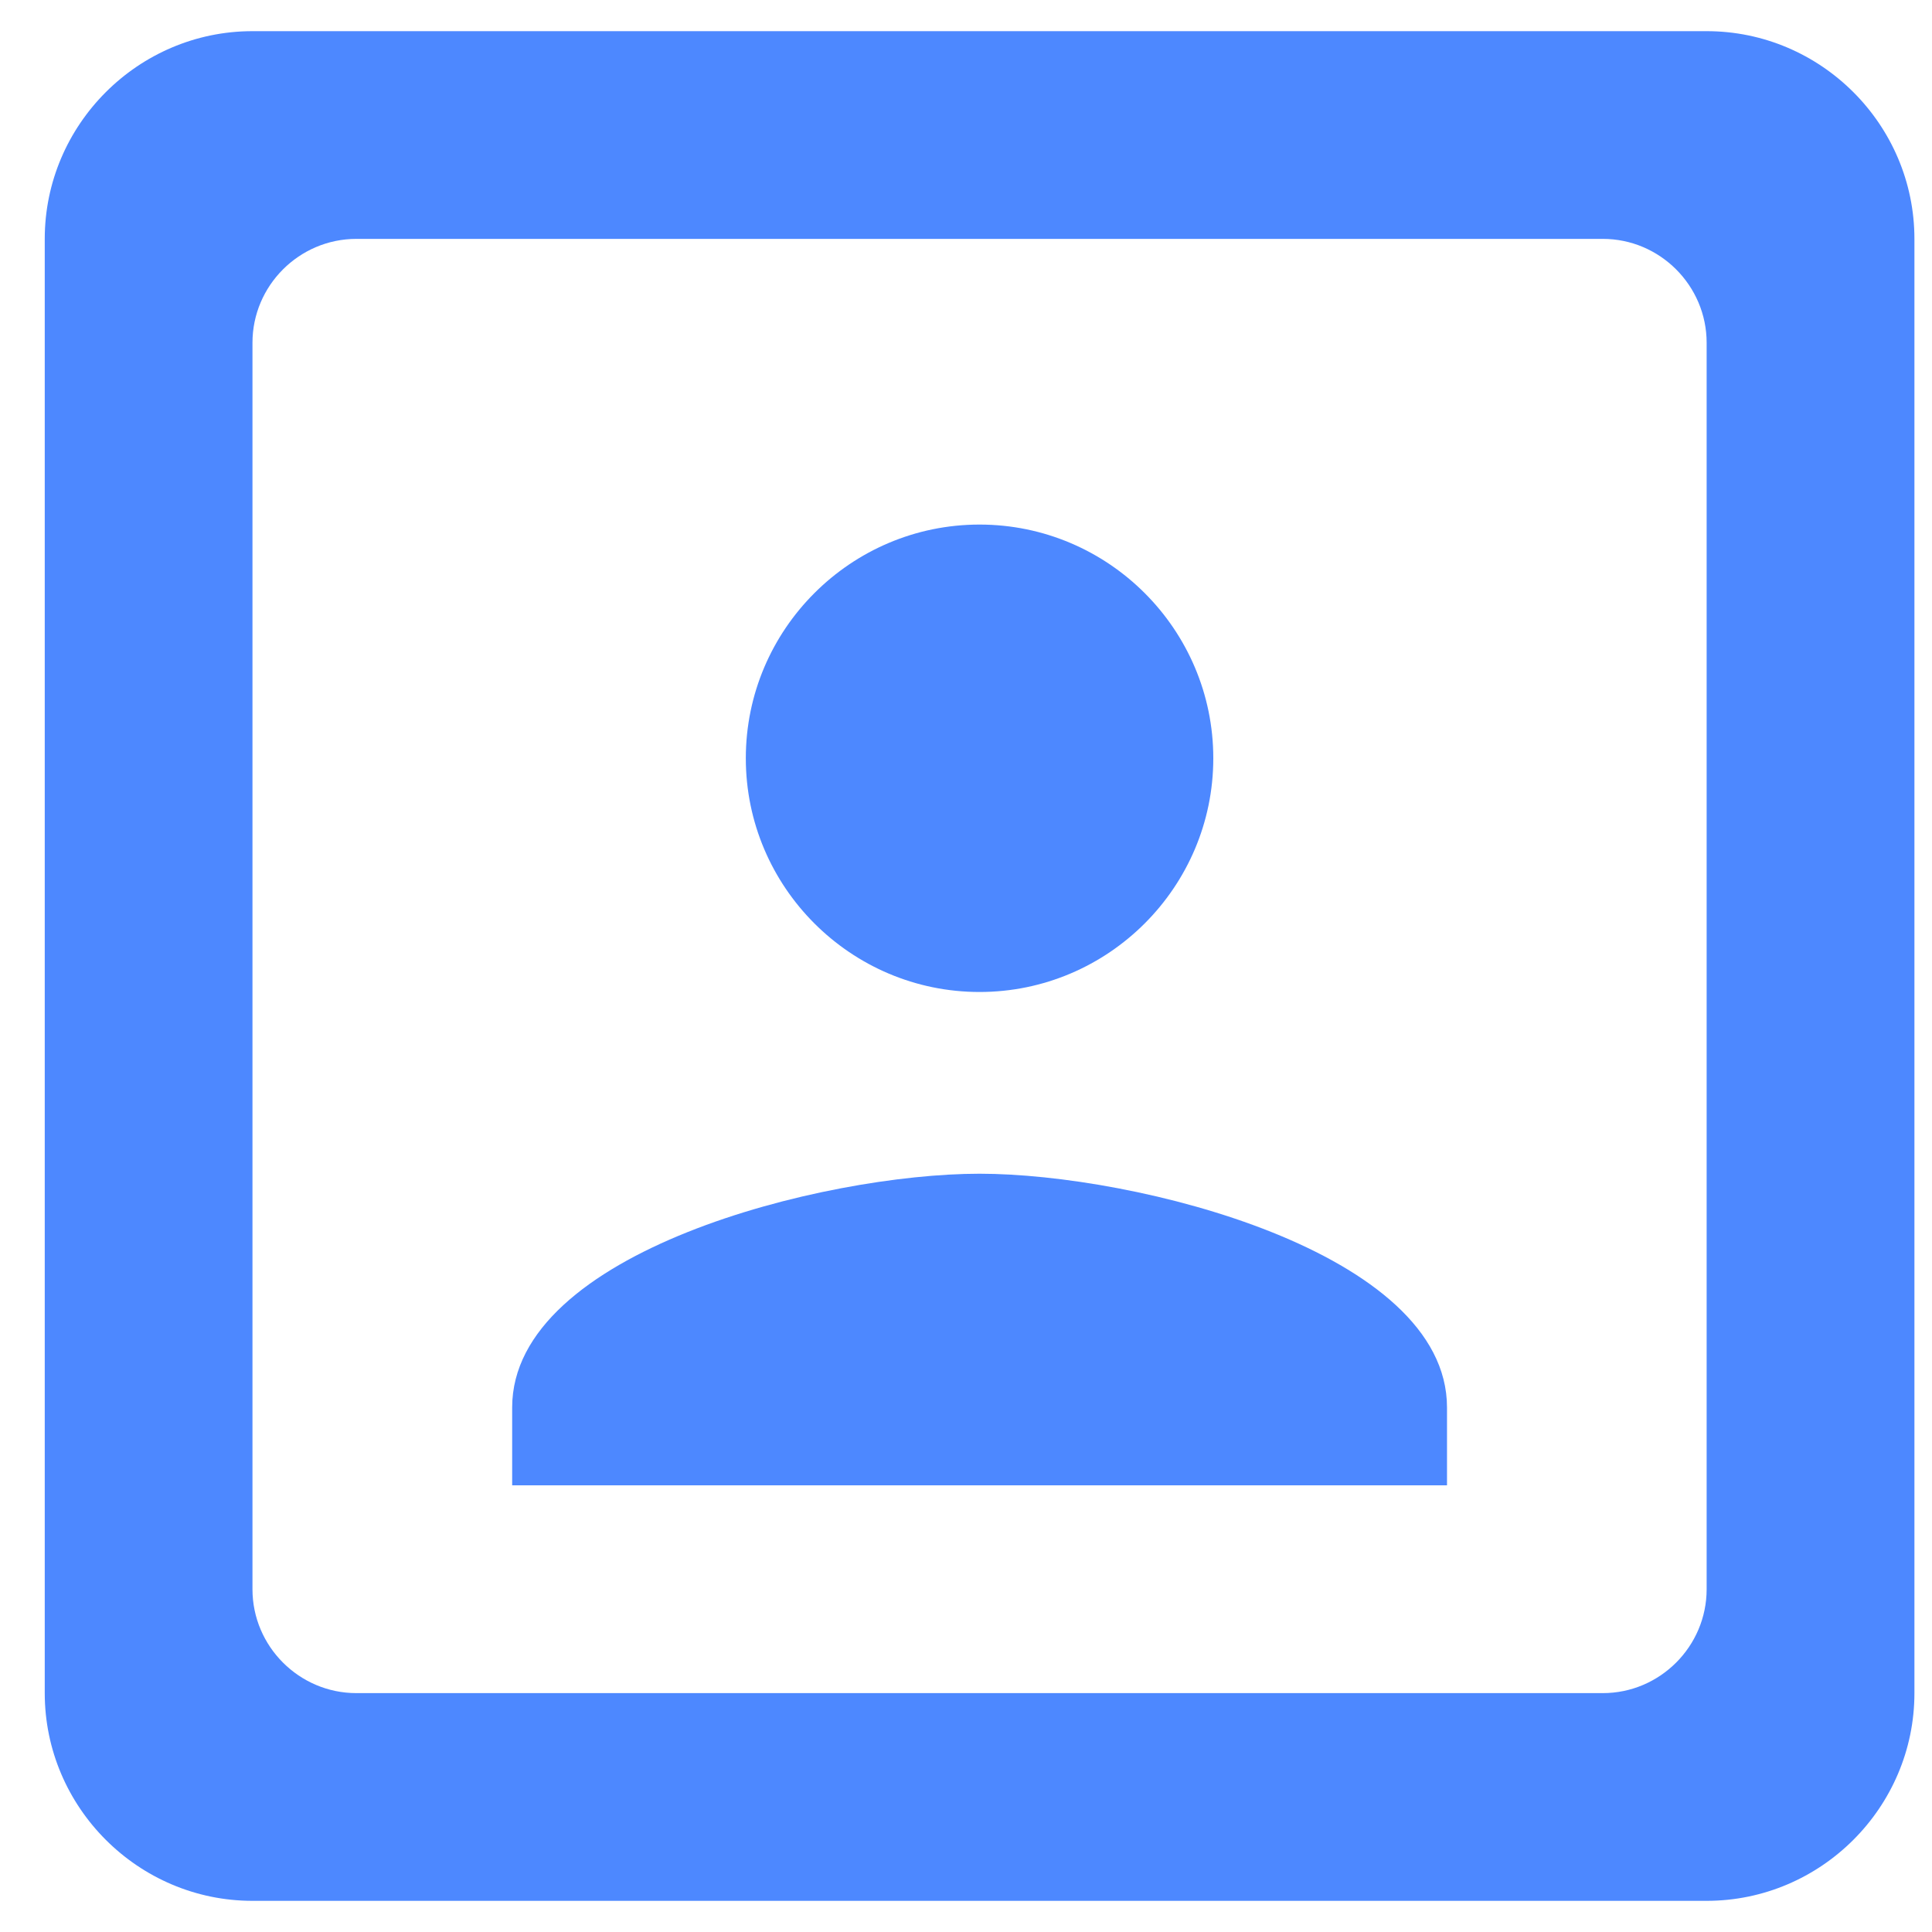 <svg width="31" height="31" viewBox="0 0 31 31" fill="none" xmlns="http://www.w3.org/2000/svg">
<path d="M15.717 15.917C17.784 15.917 19.468 14.233 19.468 12.167C19.468 10.1 17.784 8.417 15.717 8.417C13.651 8.417 11.967 10.1 11.967 12.167C11.967 14.233 13.651 15.917 15.717 15.917ZM23.218 22.583C23.218 20.083 18.218 18.833 15.717 18.833C13.217 18.833 8.218 20.083 8.218 22.583V23.833H23.218V22.583ZM27.384 0.5H4.051C2.218 0.5 0.718 2 0.718 3.833V27.167C0.718 29 2.218 30.5 4.051 30.5H27.384C29.218 30.5 30.718 29 30.718 27.167V3.833C30.718 2 29.218 0.5 27.384 0.5ZM25.718 27.167H5.718C4.801 27.167 4.051 26.417 4.051 25.5V5.5C4.051 4.583 4.801 3.833 5.718 3.833H25.718C26.634 3.833 27.384 4.583 27.384 5.5V25.5C27.384 26.417 26.634 27.167 25.718 27.167Z" fill="#4D88FF"/>
</svg>
